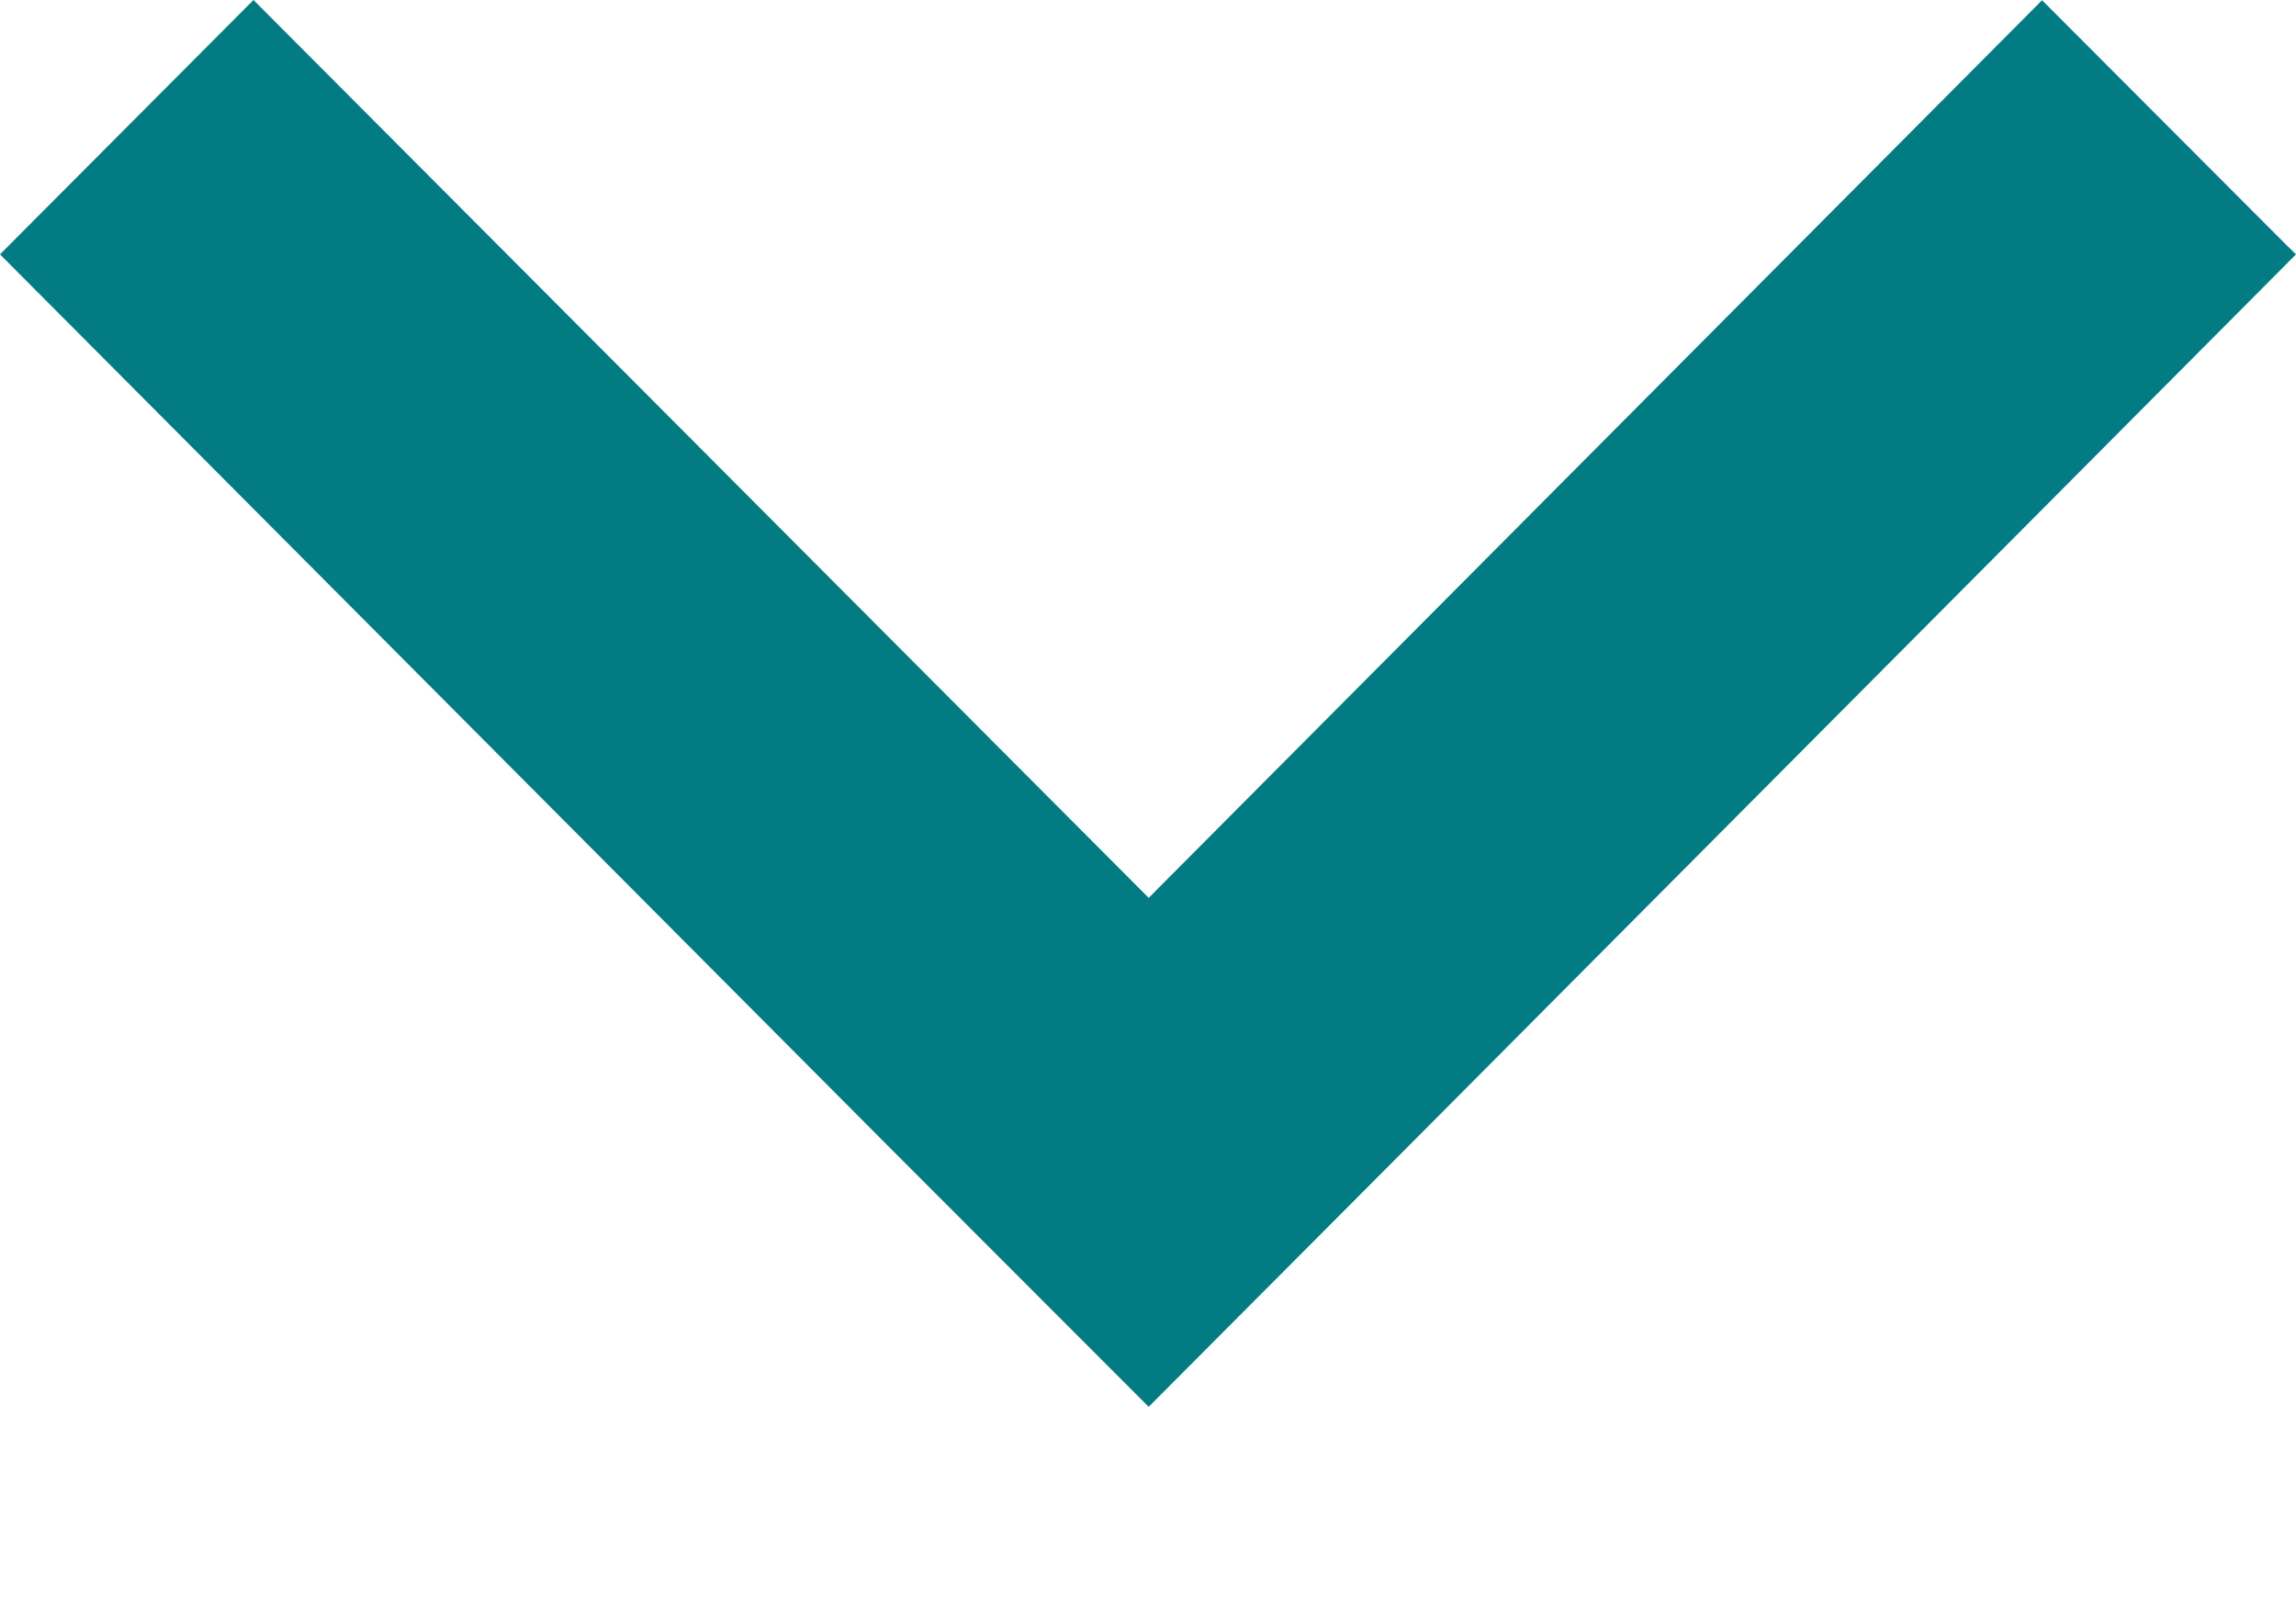 <svg width="10" height="7" viewBox="0 0 10 7" fill="none" xmlns="http://www.w3.org/2000/svg">
<path fill-rule="evenodd" clip-rule="evenodd" d="M0 1.108L3.898 5.022L5.003 6.128L6.106 5.021L10 1.108L9.957 1.066L8.894 0.001L5.003 3.911L1.104 0L0 1.108Z" fill="#027B83"/>
</svg>
